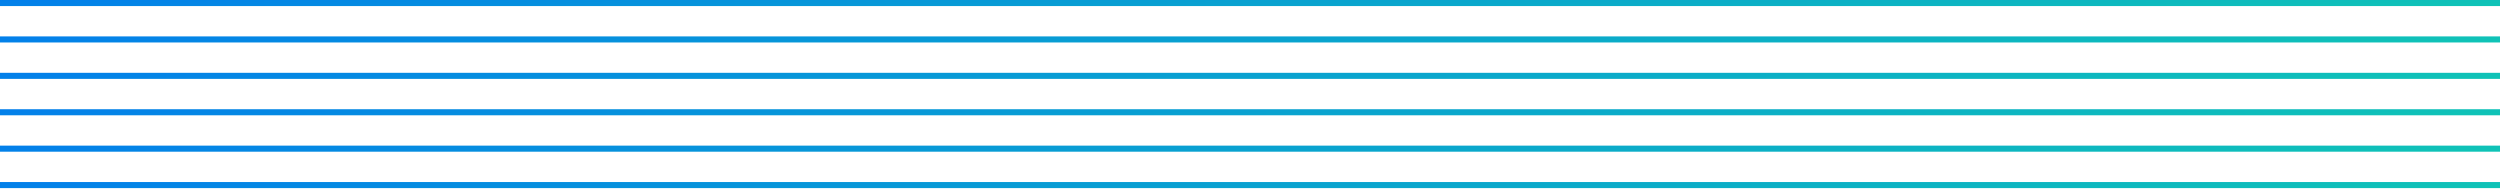 <svg width="206" height="16" viewBox="0 0 206 16" fill="none" xmlns="http://www.w3.org/2000/svg">
<rect width="206" height="0.5" fill="url(#paint0_linear_231_159)"/>
<rect y="3" width="206" height="0.5" fill="url(#paint1_linear_231_159)"/>
<rect y="6" width="206" height="0.5" fill="url(#paint2_linear_231_159)"/>
<rect y="9" width="206" height="0.5" fill="url(#paint3_linear_231_159)"/>
<rect y="12" width="206" height="0.5" fill="url(#paint4_linear_231_159)"/>
<rect y="15" width="206" height="0.5" fill="url(#paint5_linear_231_159)"/>
<defs>
<linearGradient id="paint0_linear_231_159" x1="-5.468" y1="1.92547e-09" x2="-4.537" y2="17.138" gradientUnits="userSpaceOnUse">
<stop stop-color="#027DEC"/>
<stop offset="0.99" stop-color="#15E29F"/>
<stop offset="1" stop-color="#15E29F"/>
</linearGradient>
<linearGradient id="paint1_linear_231_159" x1="-5.468" y1="3" x2="-4.537" y2="20.138" gradientUnits="userSpaceOnUse">
<stop stop-color="#027DEC"/>
<stop offset="0.99" stop-color="#15E29F"/>
<stop offset="1" stop-color="#15E29F"/>
</linearGradient>
<linearGradient id="paint2_linear_231_159" x1="-5.468" y1="6" x2="-4.537" y2="23.138" gradientUnits="userSpaceOnUse">
<stop stop-color="#027DEC"/>
<stop offset="0.99" stop-color="#15E29F"/>
<stop offset="1" stop-color="#15E29F"/>
</linearGradient>
<linearGradient id="paint3_linear_231_159" x1="-5.468" y1="9" x2="-4.537" y2="26.138" gradientUnits="userSpaceOnUse">
<stop stop-color="#027DEC"/>
<stop offset="0.99" stop-color="#15E29F"/>
<stop offset="1" stop-color="#15E29F"/>
</linearGradient>
<linearGradient id="paint4_linear_231_159" x1="-5.468" y1="12" x2="-4.537" y2="29.138" gradientUnits="userSpaceOnUse">
<stop stop-color="#027DEC"/>
<stop offset="0.99" stop-color="#15E29F"/>
<stop offset="1" stop-color="#15E29F"/>
</linearGradient>
<linearGradient id="paint5_linear_231_159" x1="-5.468" y1="15" x2="-4.537" y2="32.138" gradientUnits="userSpaceOnUse">
<stop stop-color="#027DEC"/>
<stop offset="0.99" stop-color="#15E29F"/>
<stop offset="1" stop-color="#15E29F"/>
</linearGradient>
</defs>
</svg>

